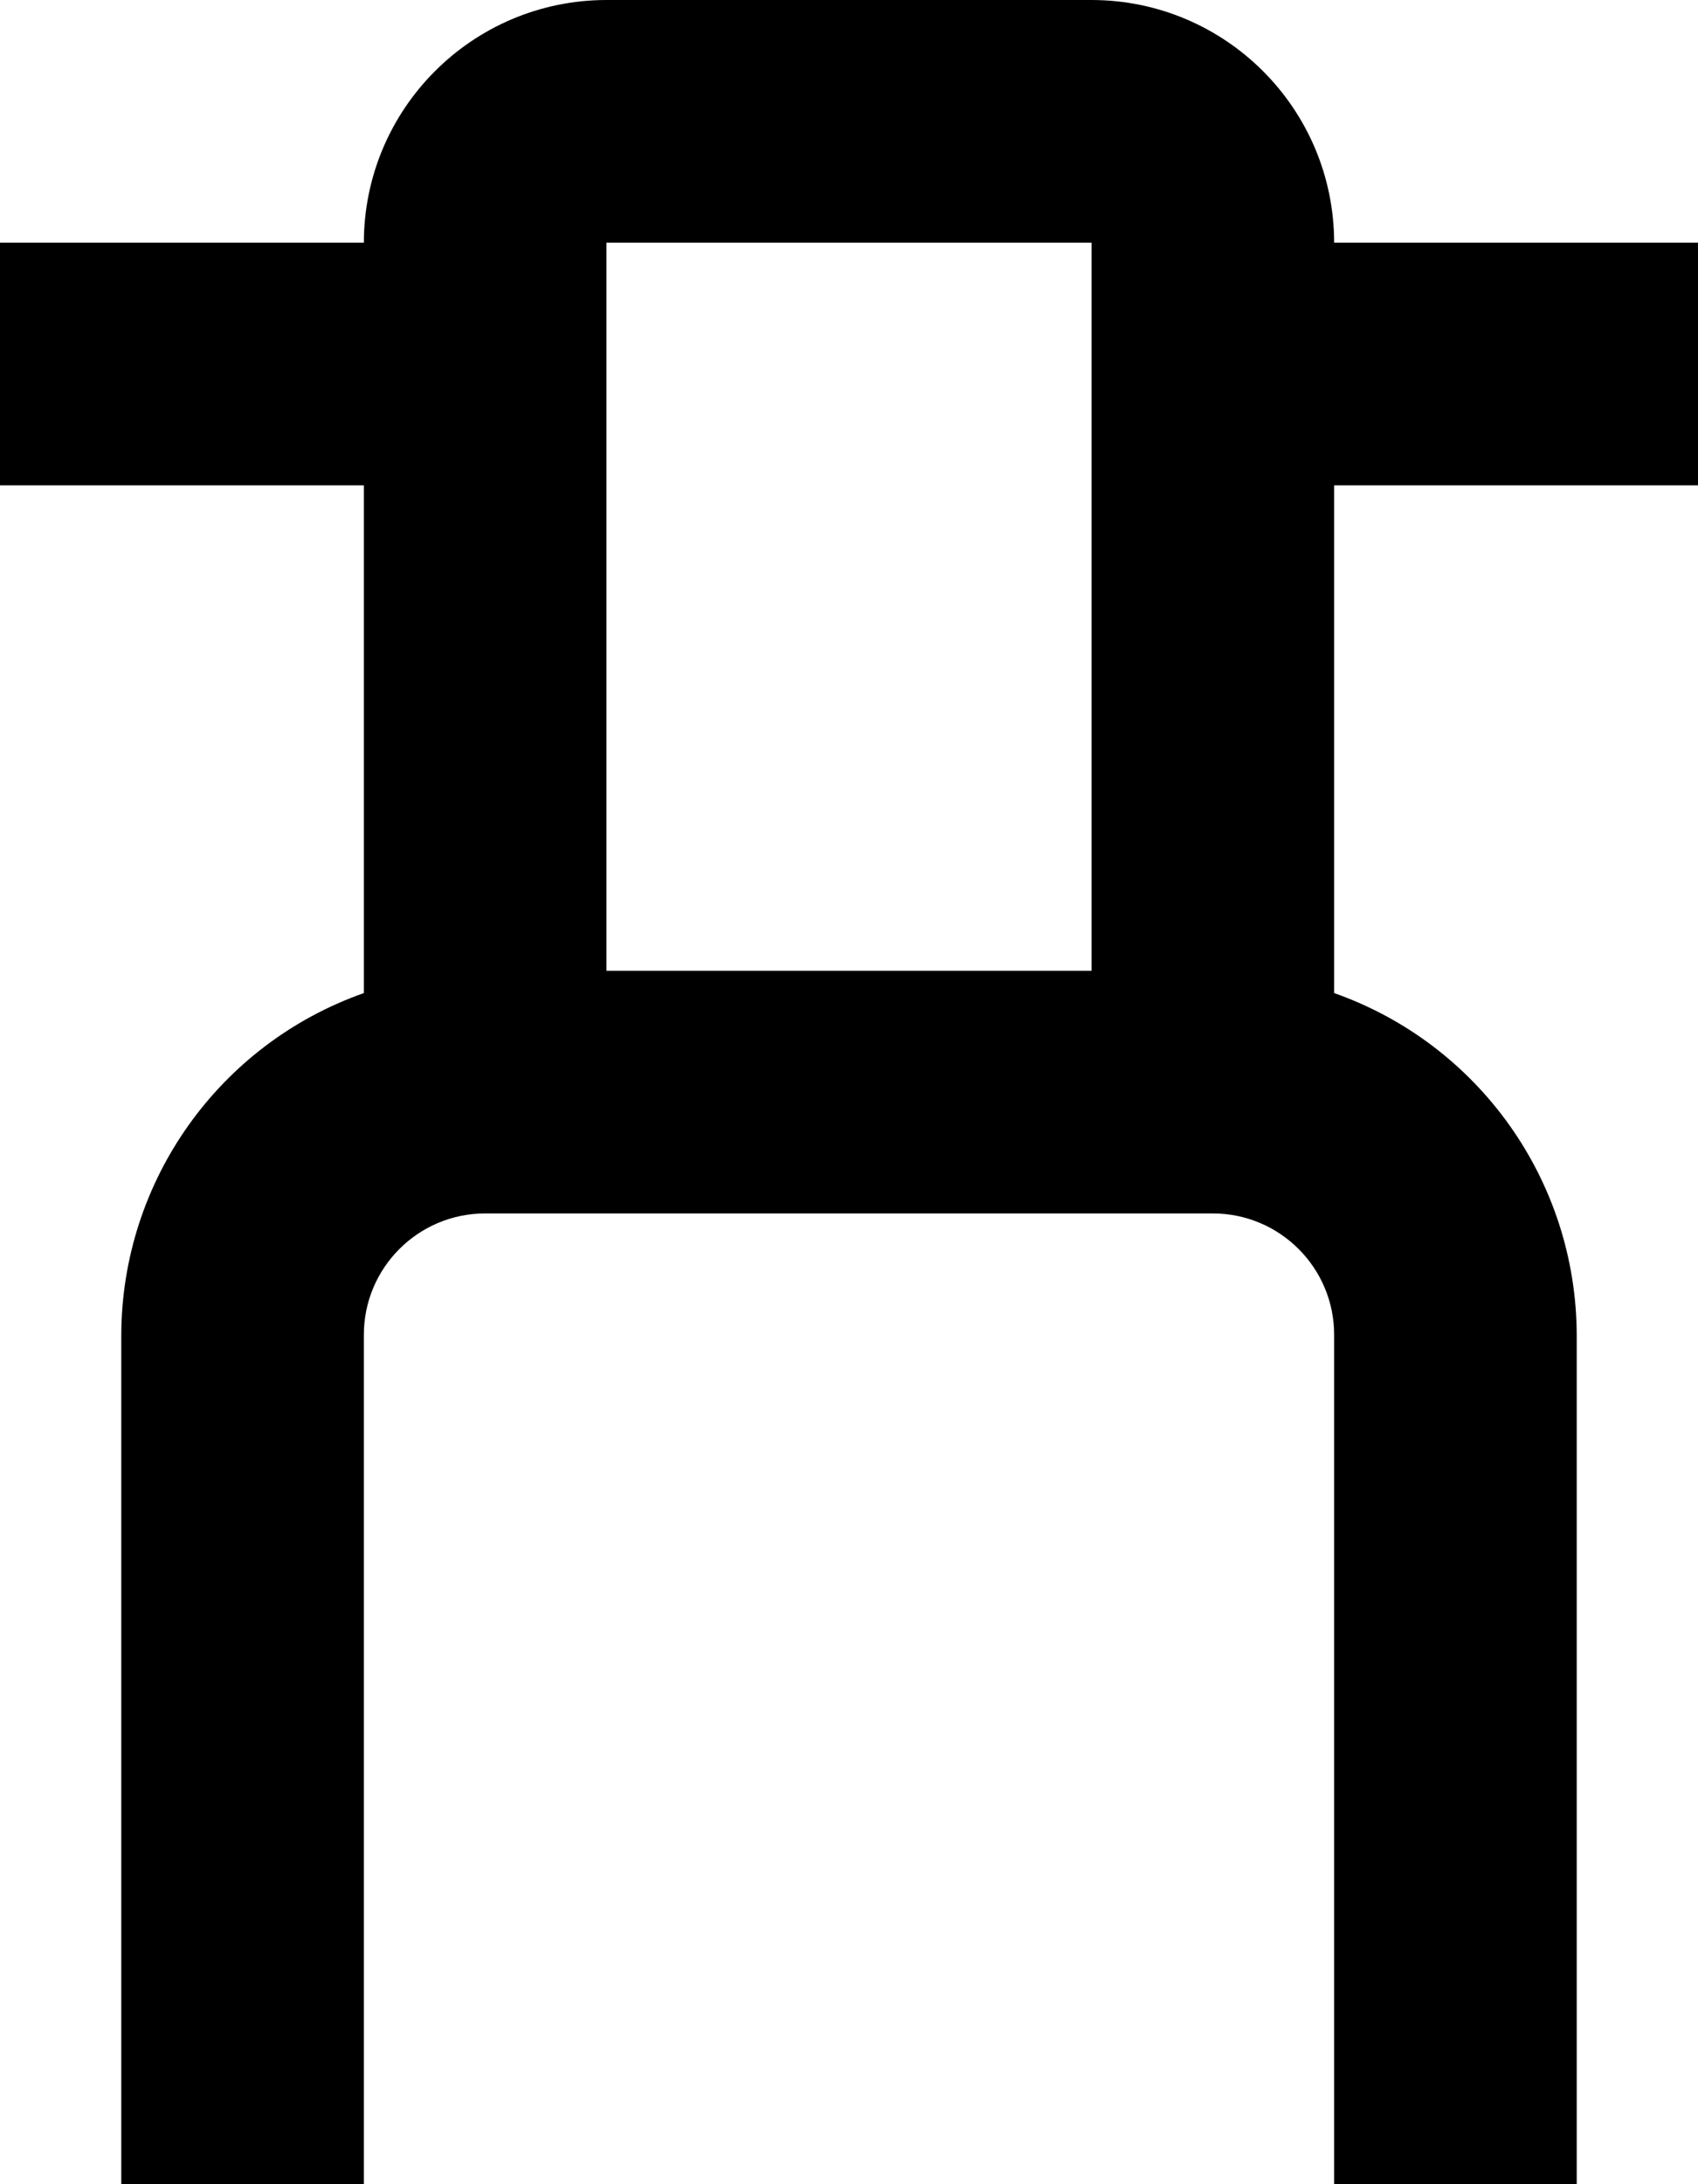﻿<?xml version="1.0" encoding="utf-8"?>
<svg version="1.1" xmlns:xlink="http://www.w3.org/1999/xlink" width="14px" height="18px" xmlns="http://www.w3.org/2000/svg">
  <defs>
    <pattern id="BGPattern" patternUnits="userSpaceOnUse" alignment="0 0" imageRepeat="None" />
    <mask fill="white" id="Clip4255">
      <path d="M 11 4  L 14 4  L 14 2  L 11 2  C 10.999 0.896  10.104 0.001  9 0  L 5 0  C 3.896 0.001  3.001 0.896  3 2  L 0 2  L 0 4  L 3 4  L 3 8.184  C 1.805 8.605  1.004 9.733  1 11  L 1 18  L 3 18  L 3 11  C 3 10.448  3.448 10  4 10  L 10 10  C 10.552 10  11 10.448  11 11  L 11 18  L 13 18  L 13 11  C 12.996 9.733  12.195 8.605  11 8.184  L 11 4  Z M 5 2  L 9 2  L 9 8  L 5 8  L 5 2  Z " fill-rule="evenodd" />
    </mask>
  </defs>
  <g transform="matrix(1 0 0 1 -9 -6 )">
    <path d="M 11 4  L 14 4  L 14 2  L 11 2  C 10.999 0.896  10.104 0.001  9 0  L 5 0  C 3.896 0.001  3.001 0.896  3 2  L 0 2  L 0 4  L 3 4  L 3 8.184  C 1.805 8.605  1.004 9.733  1 11  L 1 18  L 3 18  L 3 11  C 3 10.448  3.448 10  4 10  L 10 10  C 10.552 10  11 10.448  11 11  L 11 18  L 13 18  L 13 11  C 12.996 9.733  12.195 8.605  11 8.184  L 11 4  Z M 5 2  L 9 2  L 9 8  L 5 8  L 5 2  Z " fill-rule="nonzero" fill="rgba(0, 0, 0, 1)" stroke="none" transform="matrix(1 0 0 1 9 6 )" class="fill" />
    <path d="M 11 4  L 14 4  L 14 2  L 11 2  C 10.999 0.896  10.104 0.001  9 0  L 5 0  C 3.896 0.001  3.001 0.896  3 2  L 0 2  L 0 4  L 3 4  L 3 8.184  C 1.805 8.605  1.004 9.733  1 11  L 1 18  L 3 18  L 3 11  C 3 10.448  3.448 10  4 10  L 10 10  C 10.552 10  11 10.448  11 11  L 11 18  L 13 18  L 13 11  C 12.996 9.733  12.195 8.605  11 8.184  L 11 4  Z " stroke-width="0" stroke-dasharray="0" stroke="rgba(255, 255, 255, 0)" fill="none" transform="matrix(1 0 0 1 9 6 )" class="stroke" mask="url(#Clip4255)" />
    <path d="M 5 2  L 9 2  L 9 8  L 5 8  L 5 2  Z " stroke-width="0" stroke-dasharray="0" stroke="rgba(255, 255, 255, 0)" fill="none" transform="matrix(1 0 0 1 9 6 )" class="stroke" mask="url(#Clip4255)" />
  </g>
</svg>
